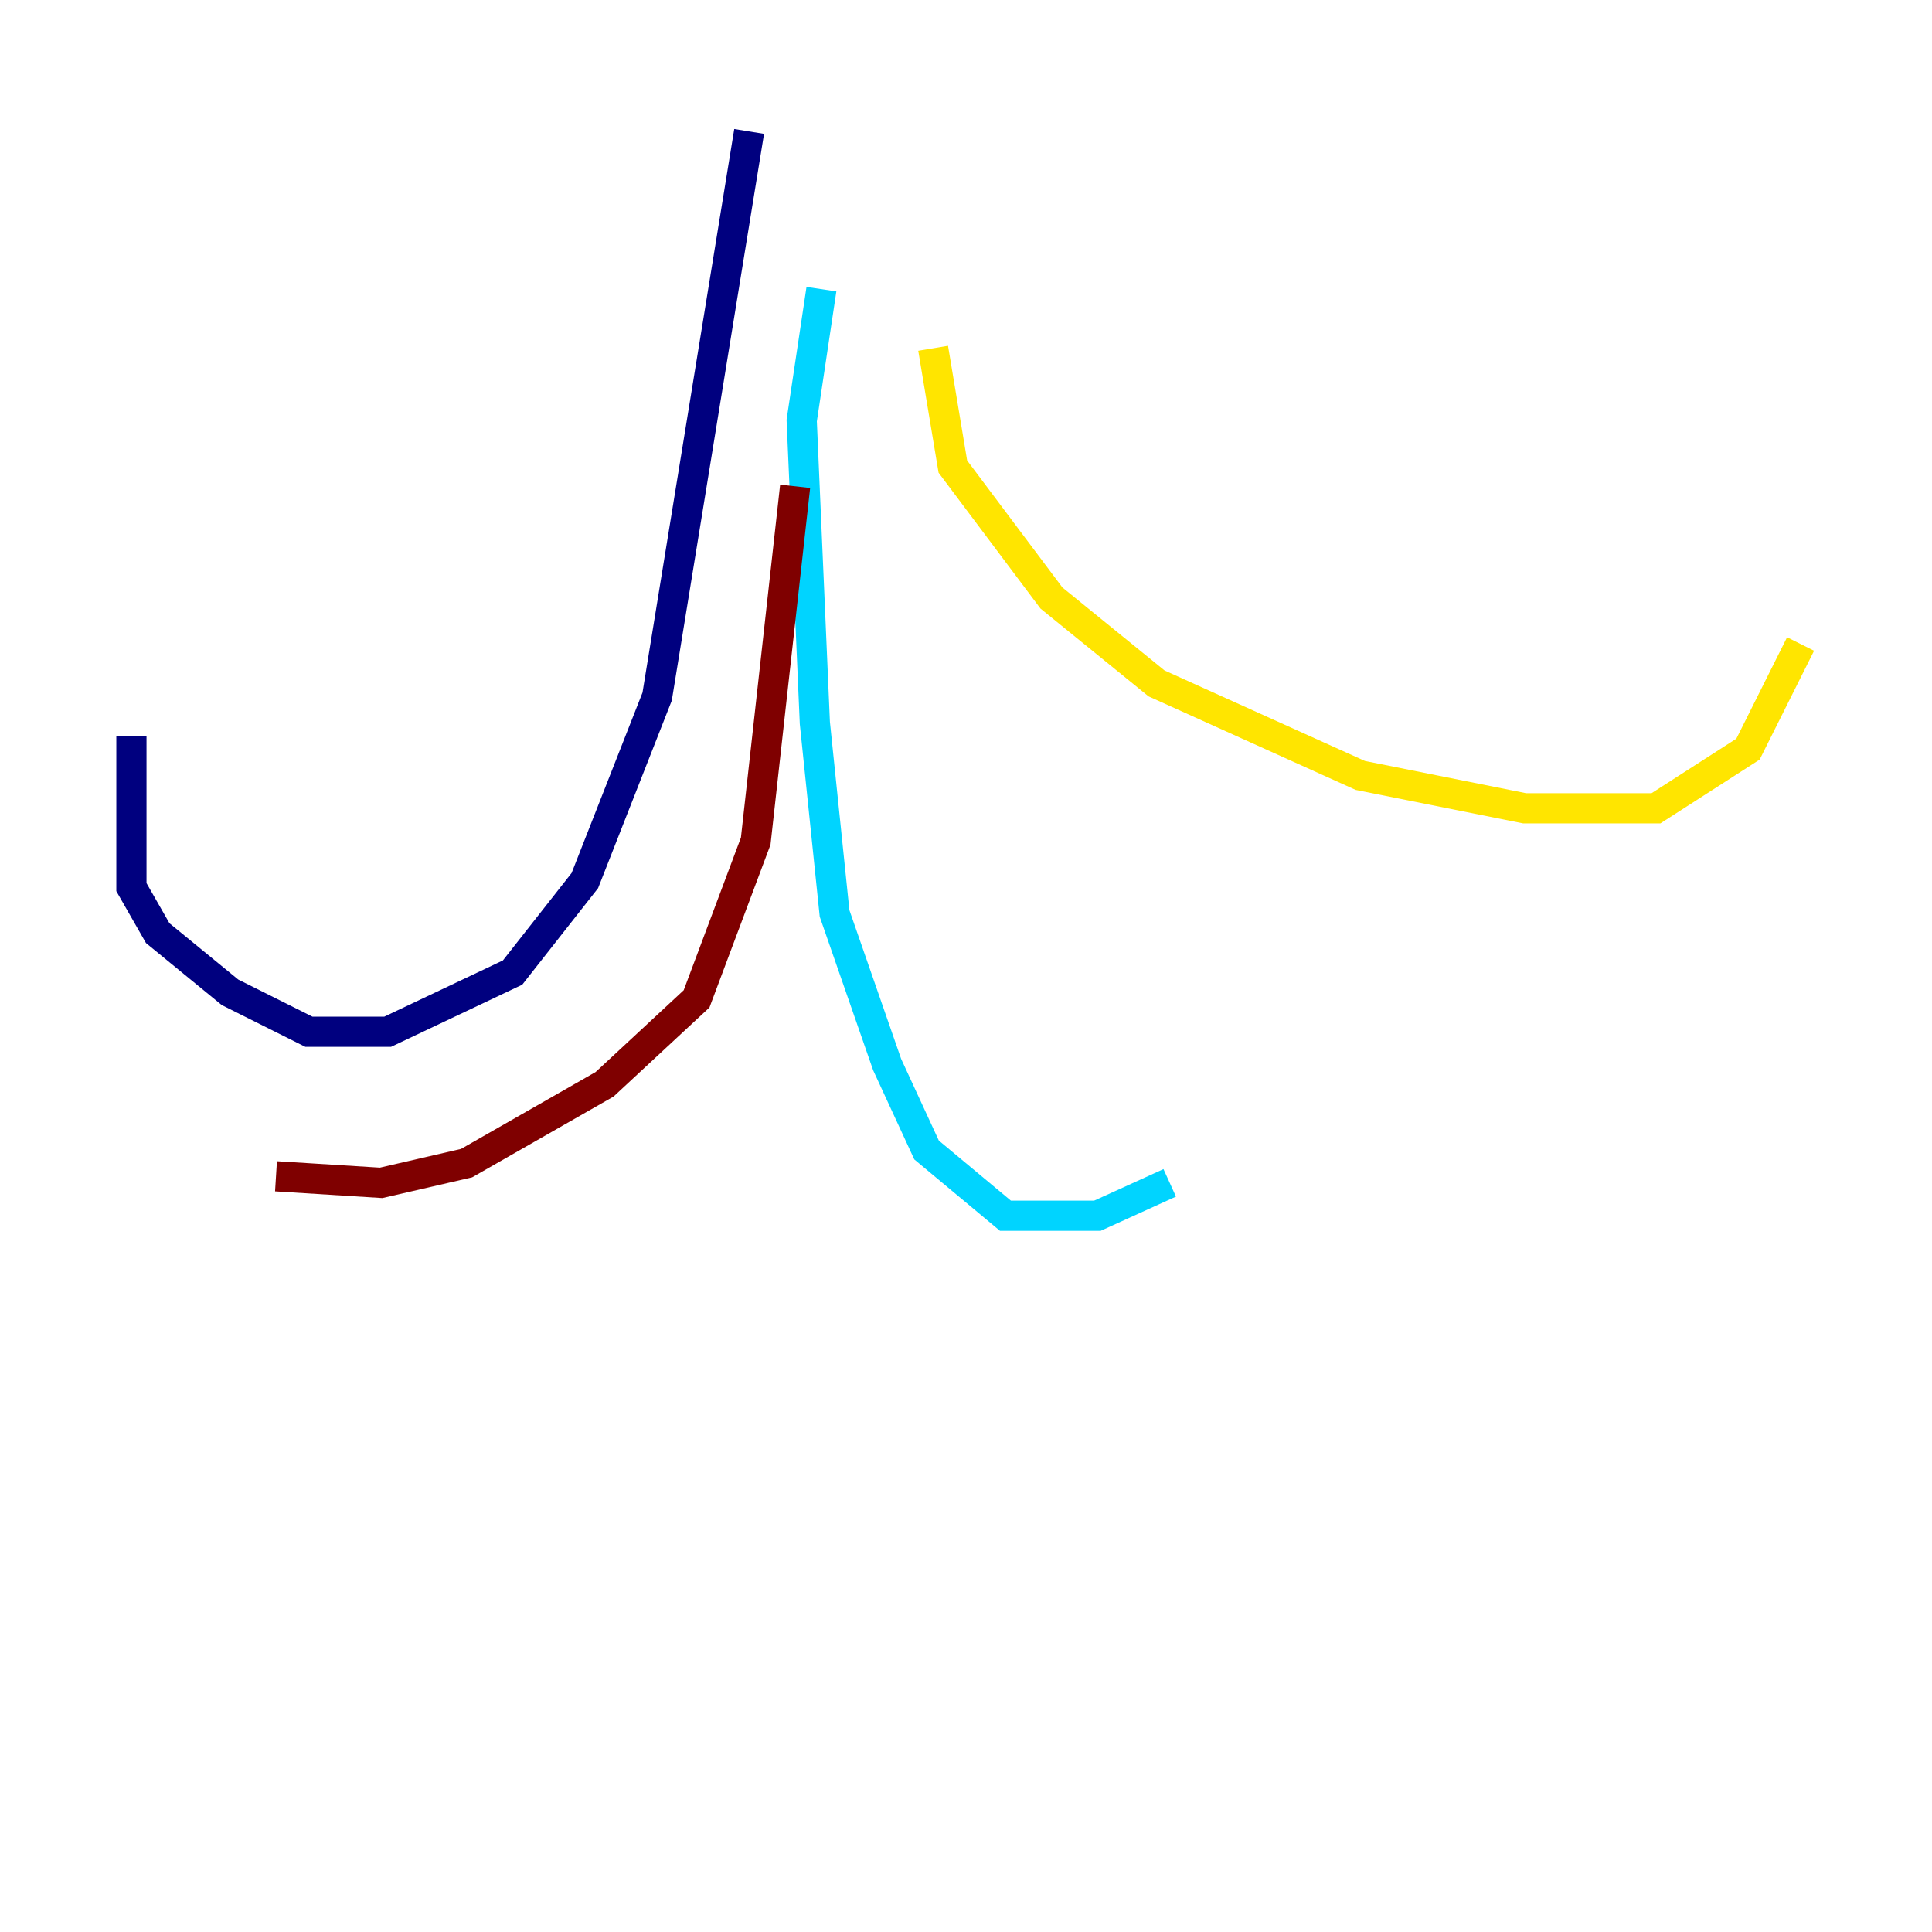 <?xml version="1.0" encoding="utf-8" ?>
<svg baseProfile="tiny" height="128" version="1.2" viewBox="0,0,128,128" width="128" xmlns="http://www.w3.org/2000/svg" xmlns:ev="http://www.w3.org/2001/xml-events" xmlns:xlink="http://www.w3.org/1999/xlink"><defs /><polyline fill="none" points="49.633,8.707 43.537,46.15 38.748,58.34 33.959,64.435 25.687,68.354 20.463,68.354 15.238,65.742 10.449,61.823 8.707,58.776 8.707,48.762" stroke="#00007f" stroke-width="2" /><polyline fill="none" points="54.422,19.157 53.116,27.864 53.986,47.891 55.292,60.517 58.776,70.531 61.388,76.191 66.612,80.544 72.707,80.544 77.497,78.367" stroke="#00d4ff" stroke-width="2" /><polyline fill="none" points="61.823,23.075 63.129,30.912 69.66,39.619 76.626,45.279 90.122,51.374 101.007,53.551 109.714,53.551 115.809,49.633 119.293,42.667" stroke="#ffe500" stroke-width="2" /><polyline fill="none" points="52.68,32.218 50.068,55.728 46.15,66.177 40.054,71.837 30.912,77.061 25.252,78.367 18.286,77.932" stroke="#7f0000" stroke-width="2" /></svg>